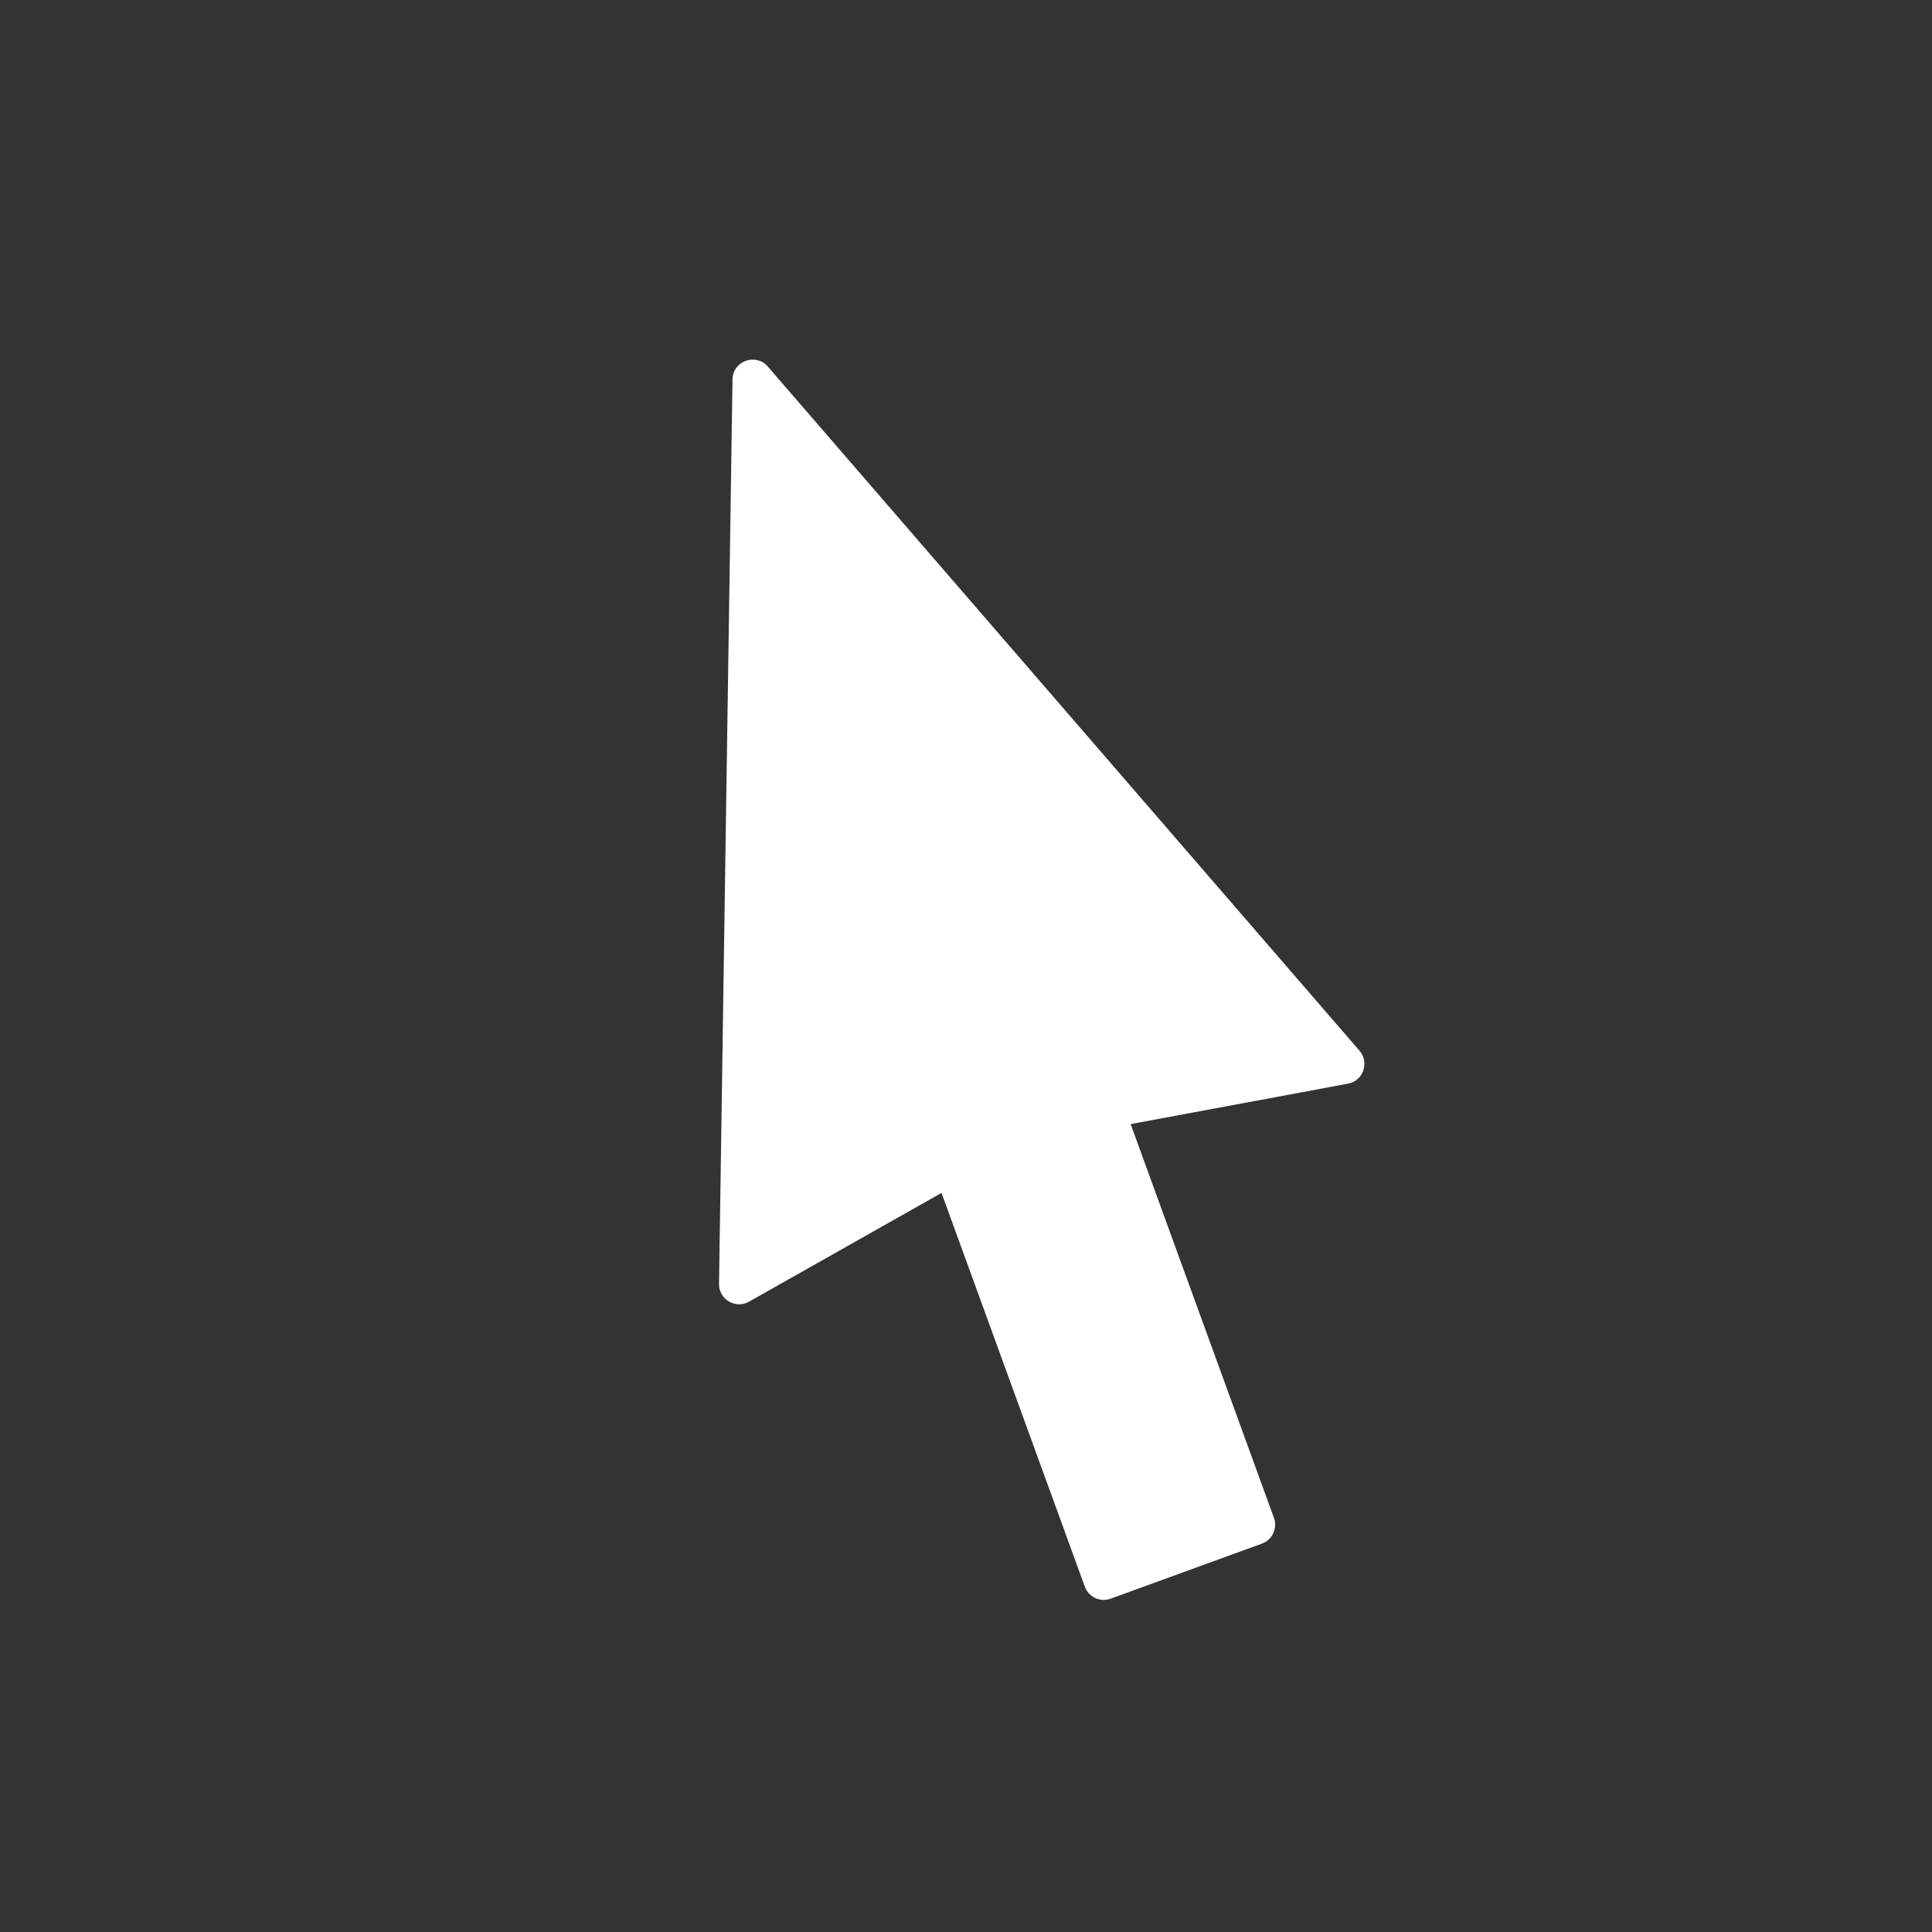 <?xml version="1.0" ?><svg height="48px" fill="white" version="1.1" viewBox="0 0 48 48" width="48px" xmlns="http://www.w3.org/2000/svg" xmlns:xlink="http://www.w3.org/1999/xlink"><rect x="0" y="0" width="48" height="48" fill="#333333" stroke="none"/><title/><g fill="none" fill-rule="evenodd" id="arrow-cursor" stroke="none" stroke-width="1"><path d="M15.533,29.322 L15.51,29.399 C15.439,29.734 15.729,30.052 16.082,29.993 L21.5,29.09 L21.5,39.5 C21.5,39.776 21.724,40 22,40 L26,40 L26.09,39.992 C26.323,39.95 26.5,39.745 26.5,39.5 L26.5,29.09 L31.918,29.993 C32.299,30.057 32.605,29.683 32.467,29.322 L24.467,8.322 C24.304,7.893 23.696,7.893 23.533,8.322 L15.533,29.322 Z" fill="#fff" fill-rule="nonzero" id="Path" transform="translate(24, 24) rotate(-20) translate(-24, -24) "/></g></svg>